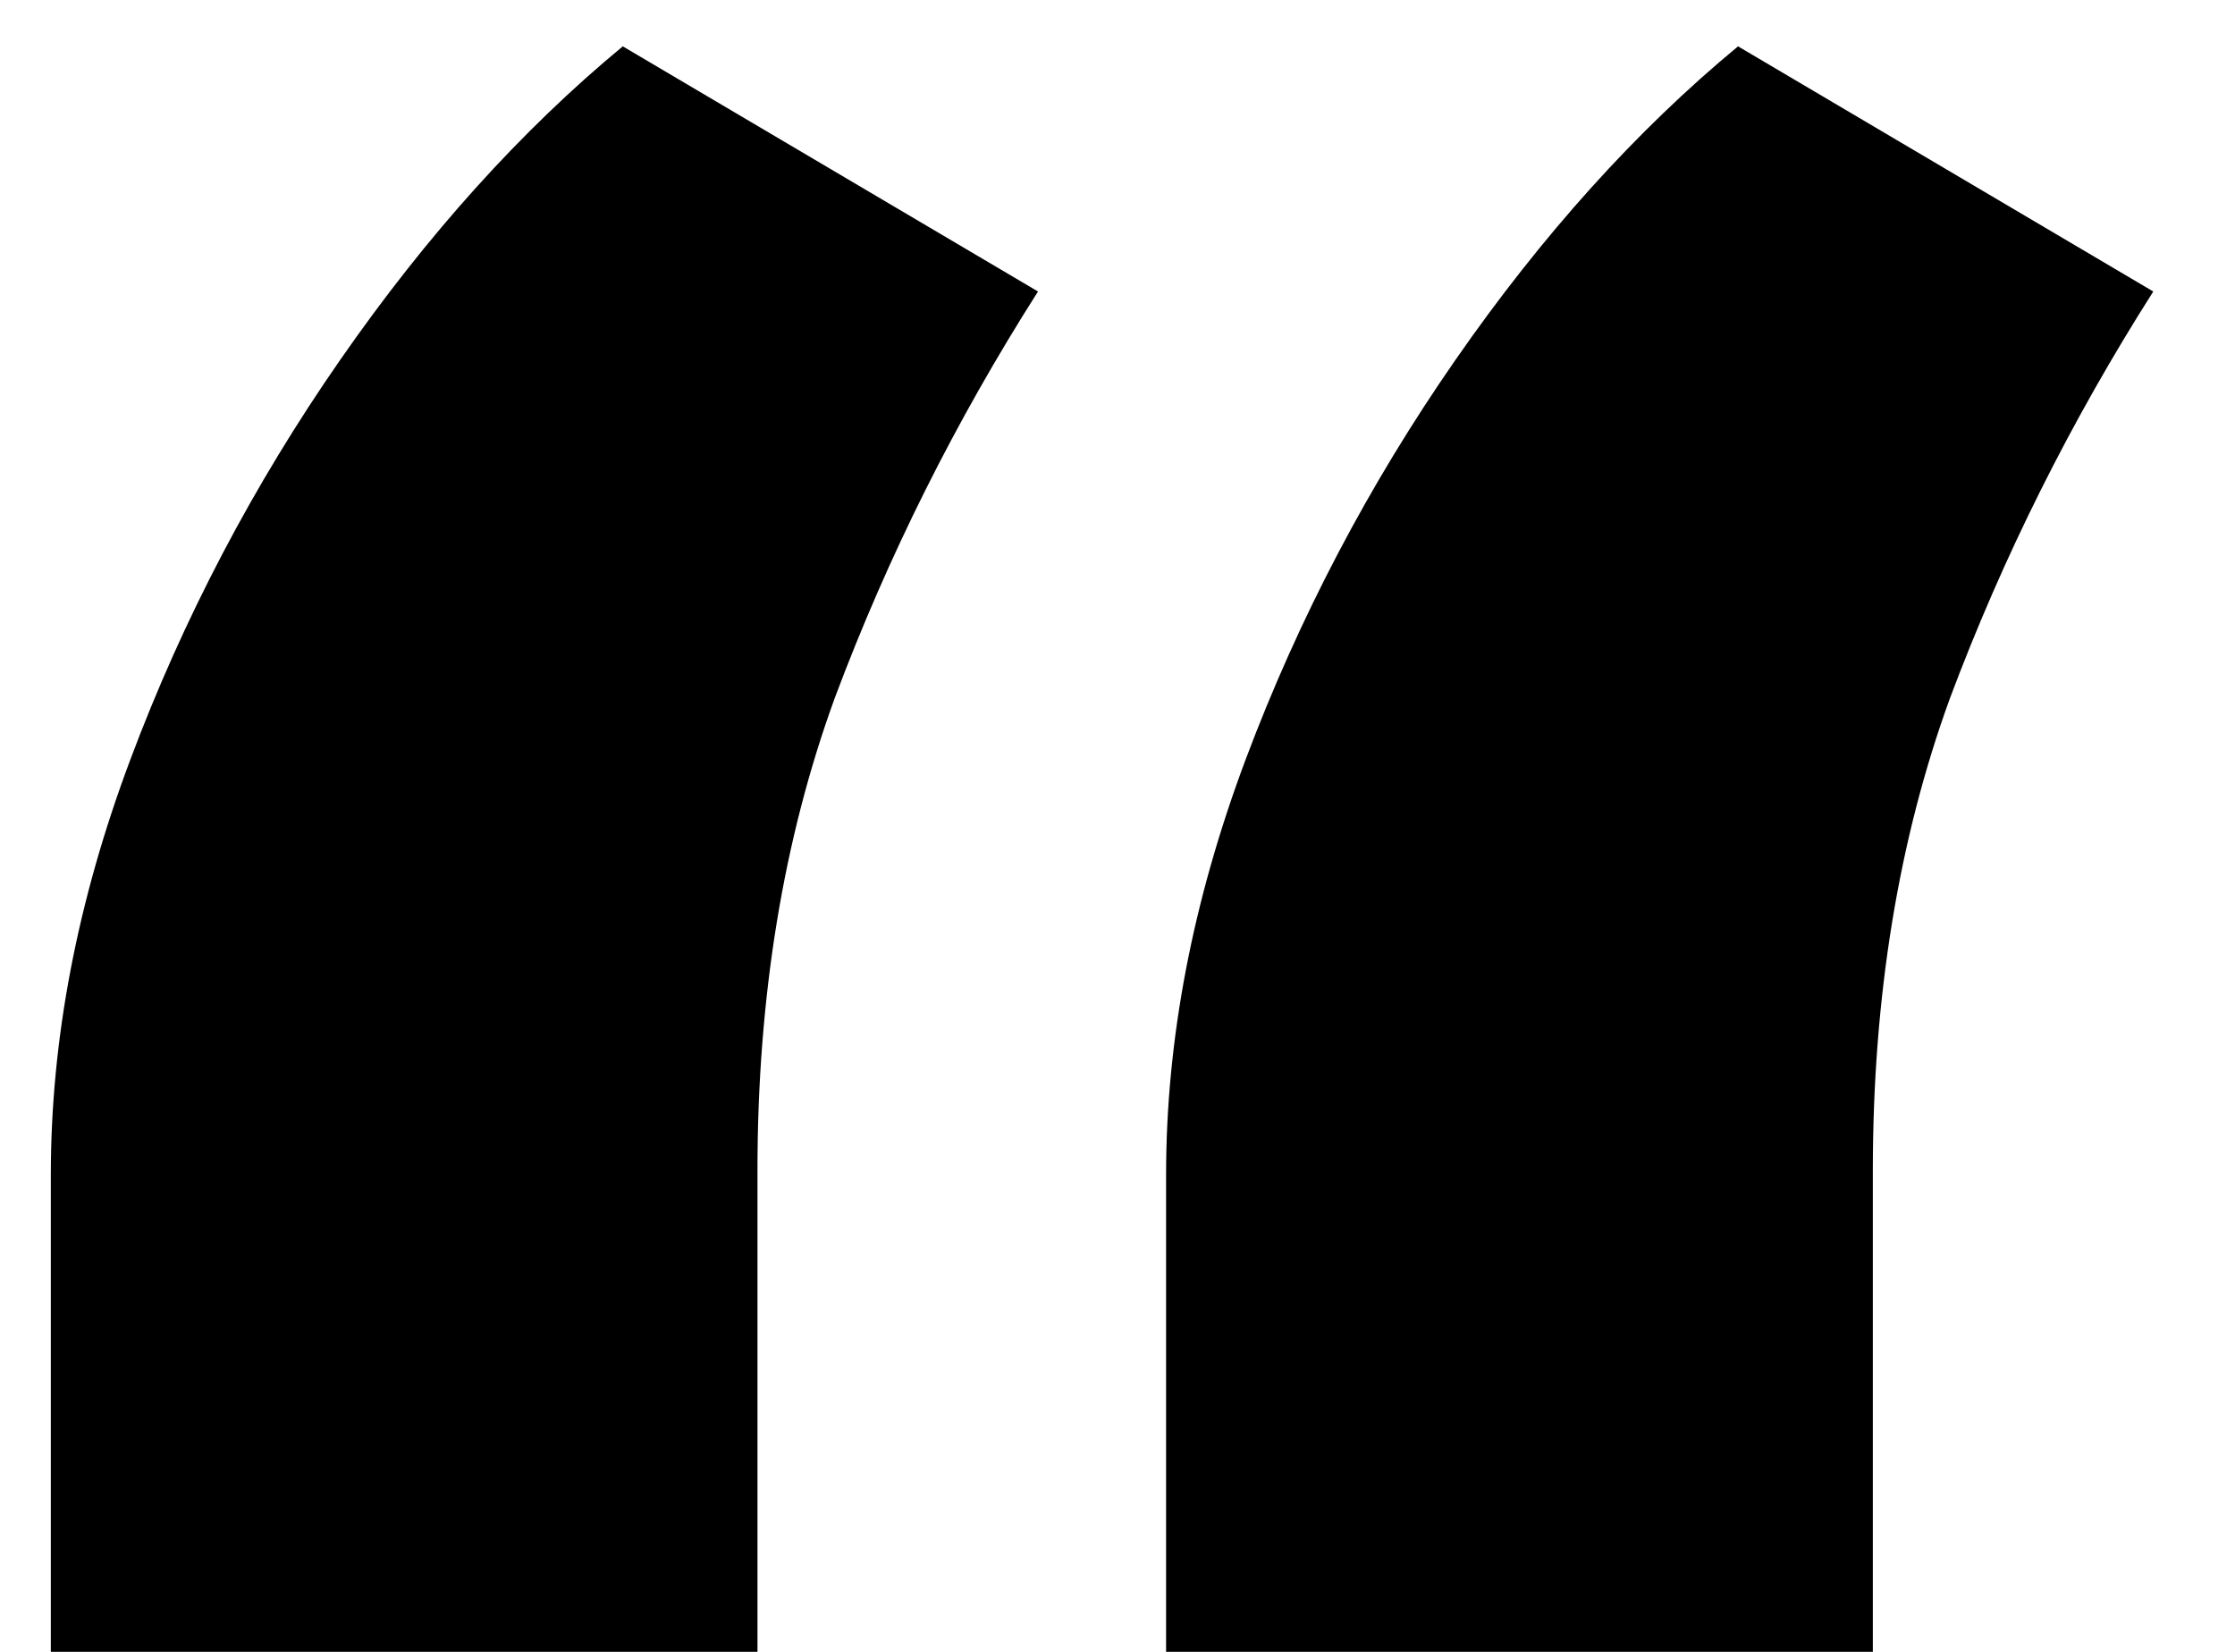 <svg width="23" height="17" viewBox="0 0 23 17" fill="none" xmlns="http://www.w3.org/2000/svg">
<path d="M0.523 17V12.091C0.523 10.697 0.795 9.273 1.341 7.818C1.886 6.364 2.606 4.992 3.5 3.705C4.394 2.417 5.364 1.341 6.409 0.477L10.682 3C9.833 4.333 9.136 5.727 8.591 7.182C8.061 8.636 7.795 10.258 7.795 12.046V17H0.523ZM12 17V12.091C12 10.697 12.273 9.273 12.818 7.818C13.364 6.364 14.083 4.992 14.977 3.705C15.871 2.417 16.841 1.341 17.886 0.477L22.159 3C21.311 4.333 20.614 5.727 20.068 7.182C19.538 8.636 19.273 10.258 19.273 12.046V17H12Z" fill="black"/>
</svg>
